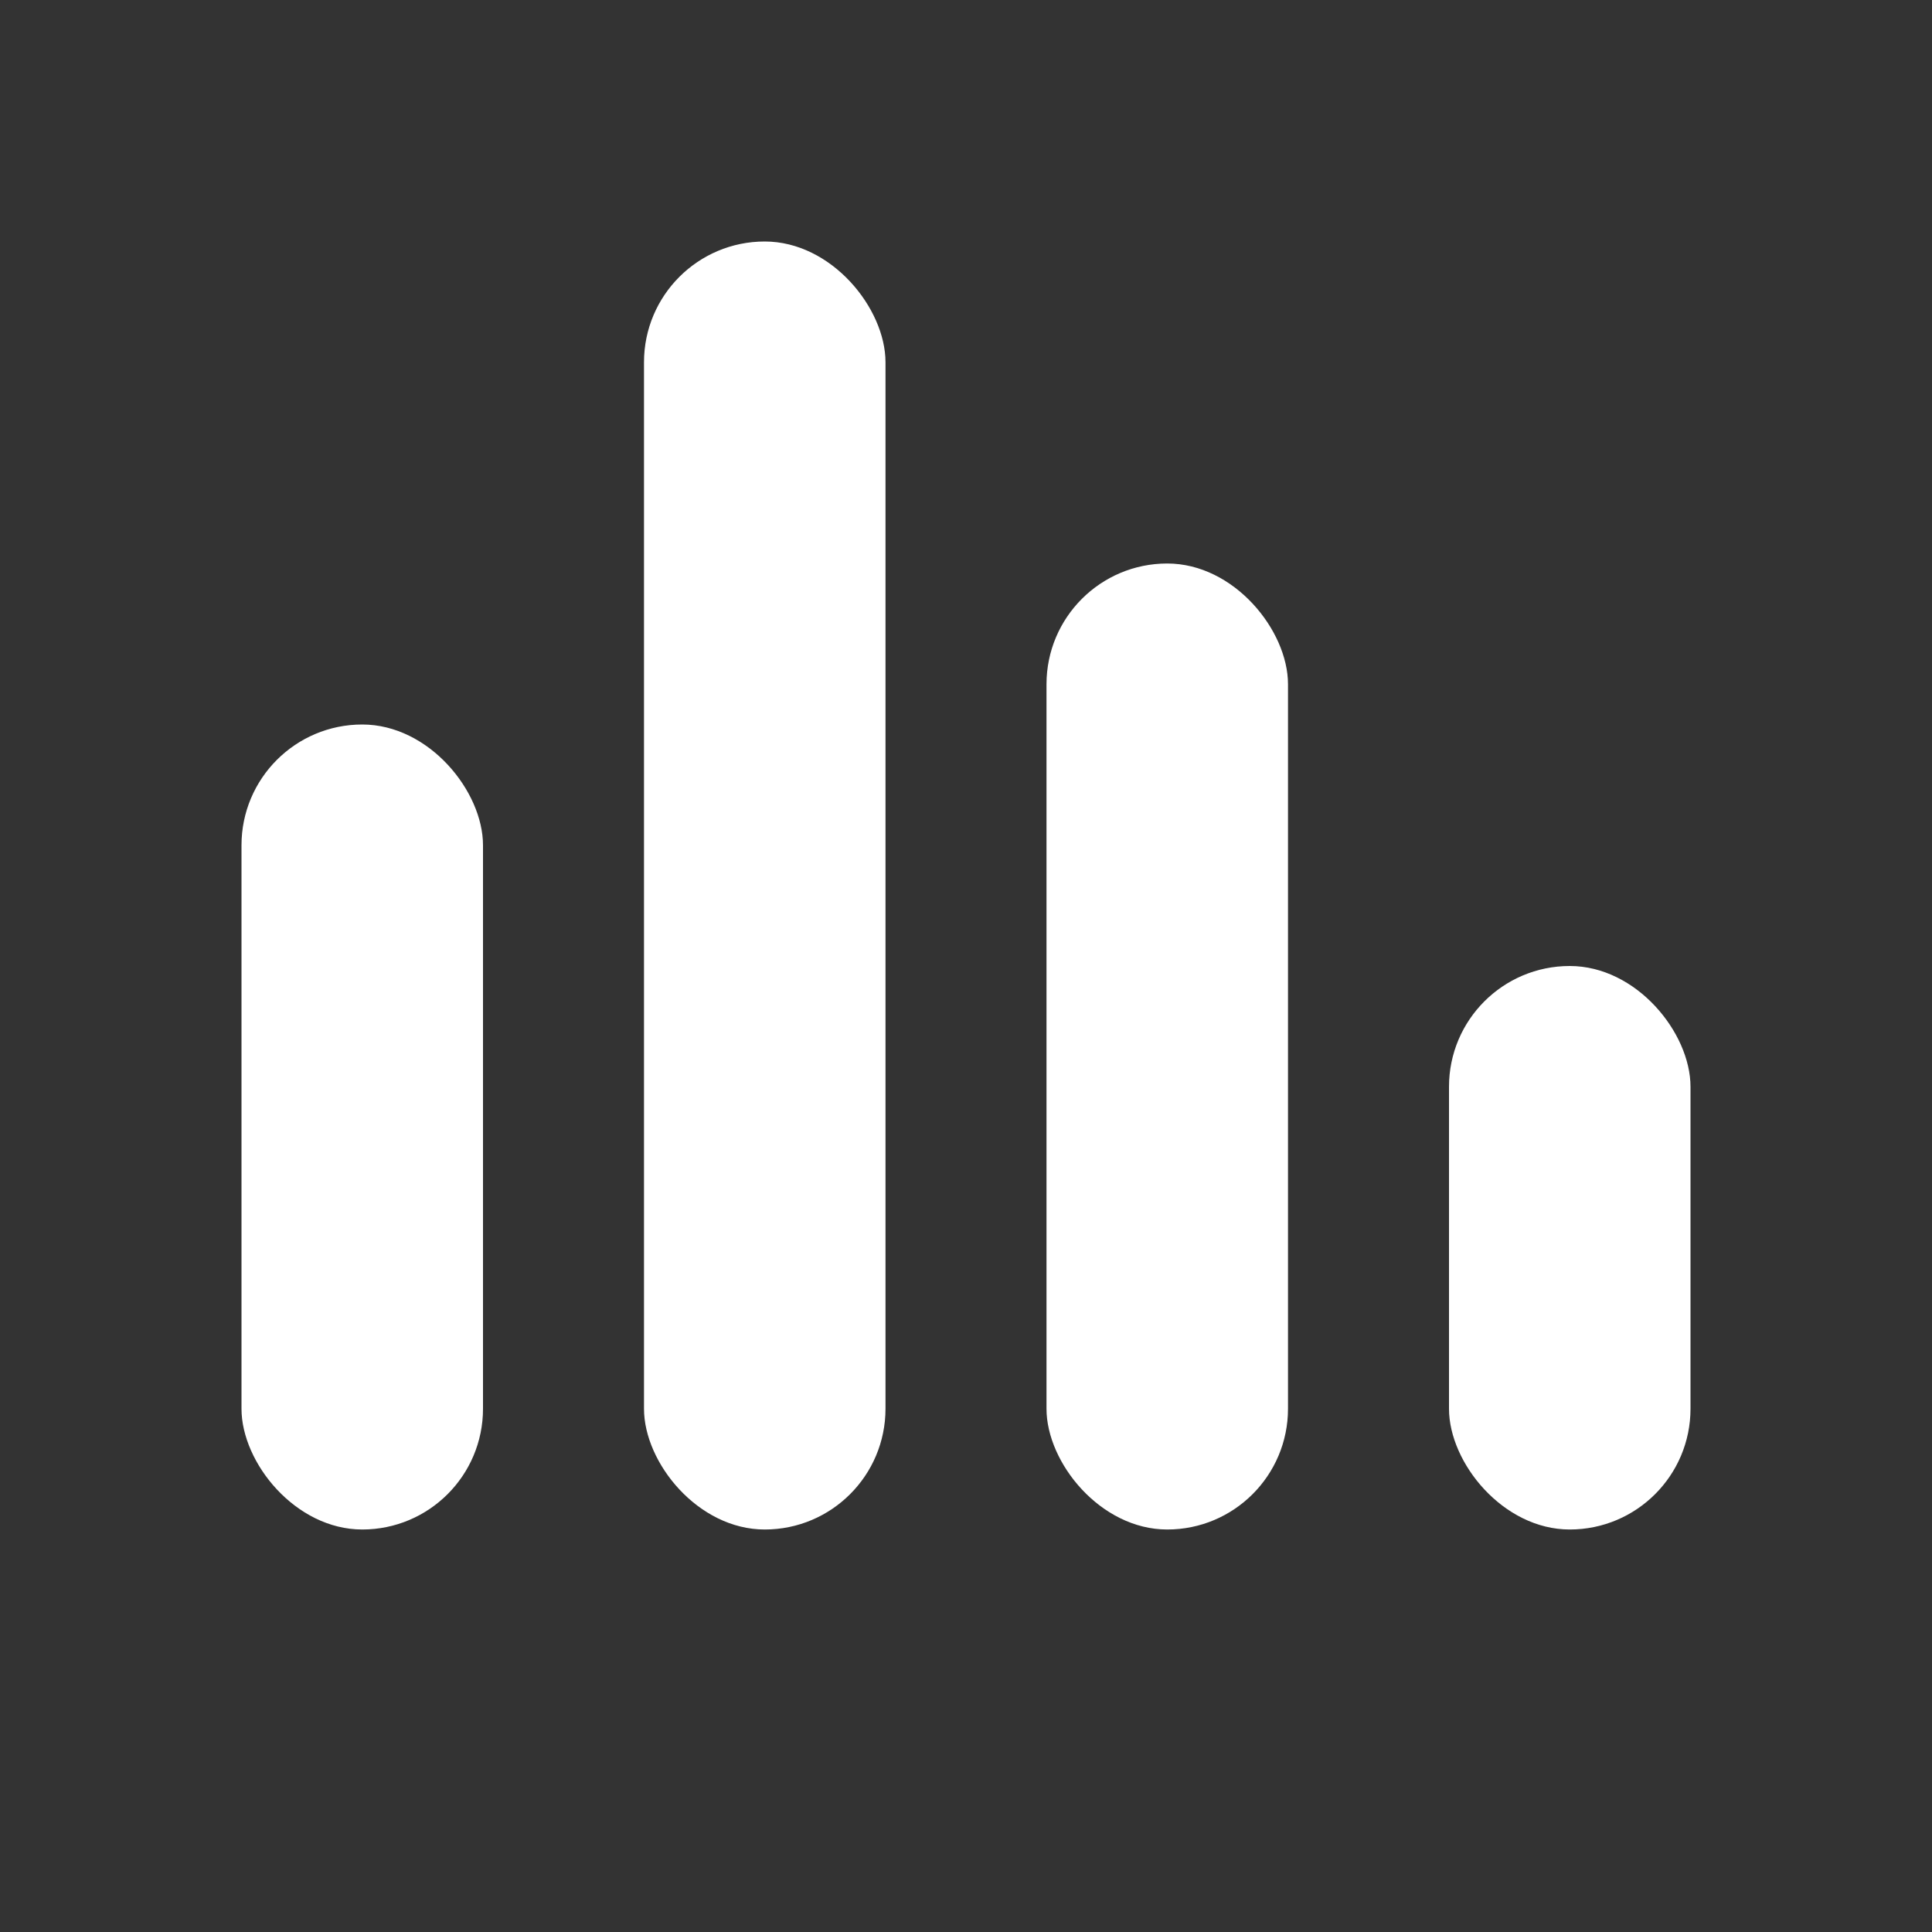 <?xml version="1.0" encoding="UTF-8"?>
<svg width="24px" height="24px" viewBox="0 0 24 24" version="1.1" xmlns="http://www.w3.org/2000/svg" xmlns:xlink="http://www.w3.org/1999/xlink">
    <rect x="0" y="0" width="24" height="24" fill="#333333" stroke="none"/>
    <title>icon_note</title>
    <g id="icon_note" stroke="none" stroke-width="1" fill="none" fill-rule="evenodd">
        <rect id="矩形" fill="#FFFFFF" x="8" y="3" width="3" height="16" rx="1.5"></rect>
        <rect id="矩形备份-2" fill="#FFFFFF" x="13" y="7" width="3" height="12" rx="1.5"></rect>
        <rect id="矩形备份-4" fill="#FFFFFF" x="18" y="12" width="3" height="7" rx="1.5"></rect>
        <rect id="矩形备份-3" fill="#FFFFFF" x="3" y="9" width="3" height="10" rx="1.5"></rect>
    </g>
</svg>